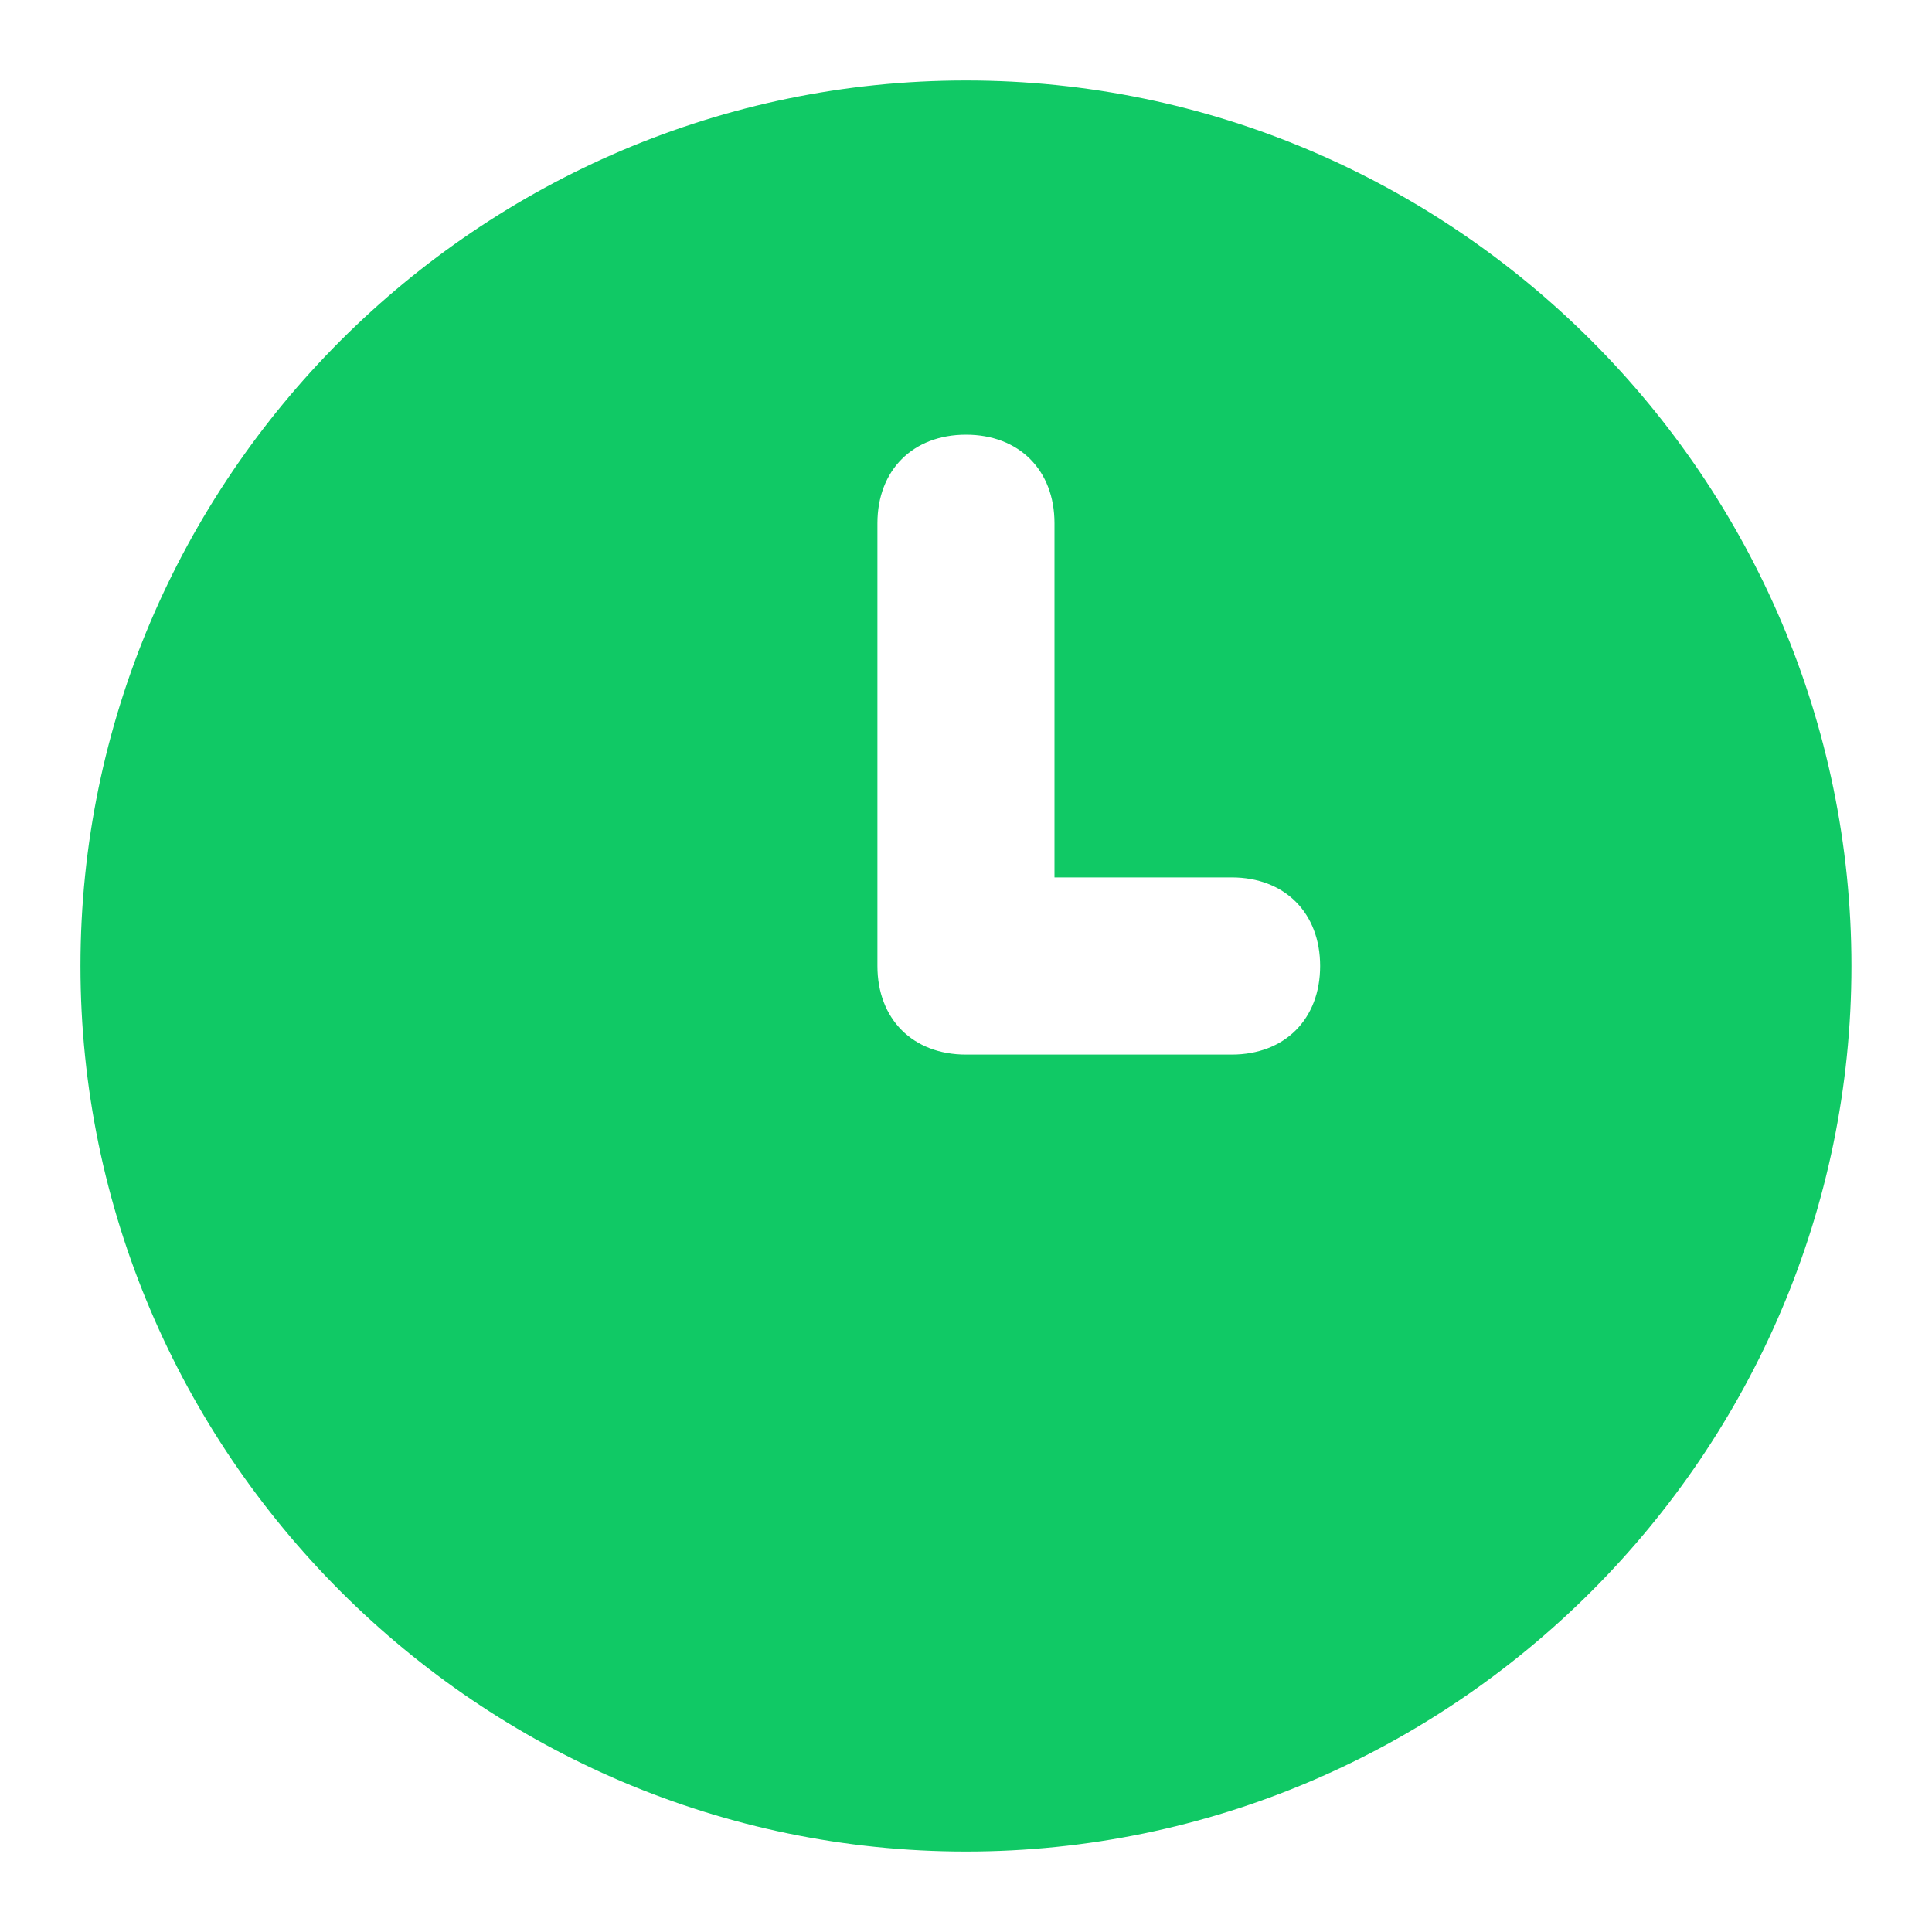 <svg width="20" height="20" viewBox="0 0 20 20" fill="none" xmlns="http://www.w3.org/2000/svg">
<path d="M10 0.833C4.958 0.833 0.833 4.958 0.833 10C0.833 15.042 4.958 19.167 10 19.167C15.041 19.167 19.166 15.042 19.166 10C19.166 4.958 15.041 0.833 10 0.833ZM12.75 10.917H10C9.45 10.917 9.083 10.55 9.083 10V5.417C9.083 4.867 9.45 4.5 10 4.5C10.55 4.5 10.916 4.867 10.916 5.417V9.083H12.75C13.3 9.083 13.666 9.45 13.666 10C13.666 10.55 13.3 10.917 12.75 10.917Z" fill="#10C965"/>
</svg>
